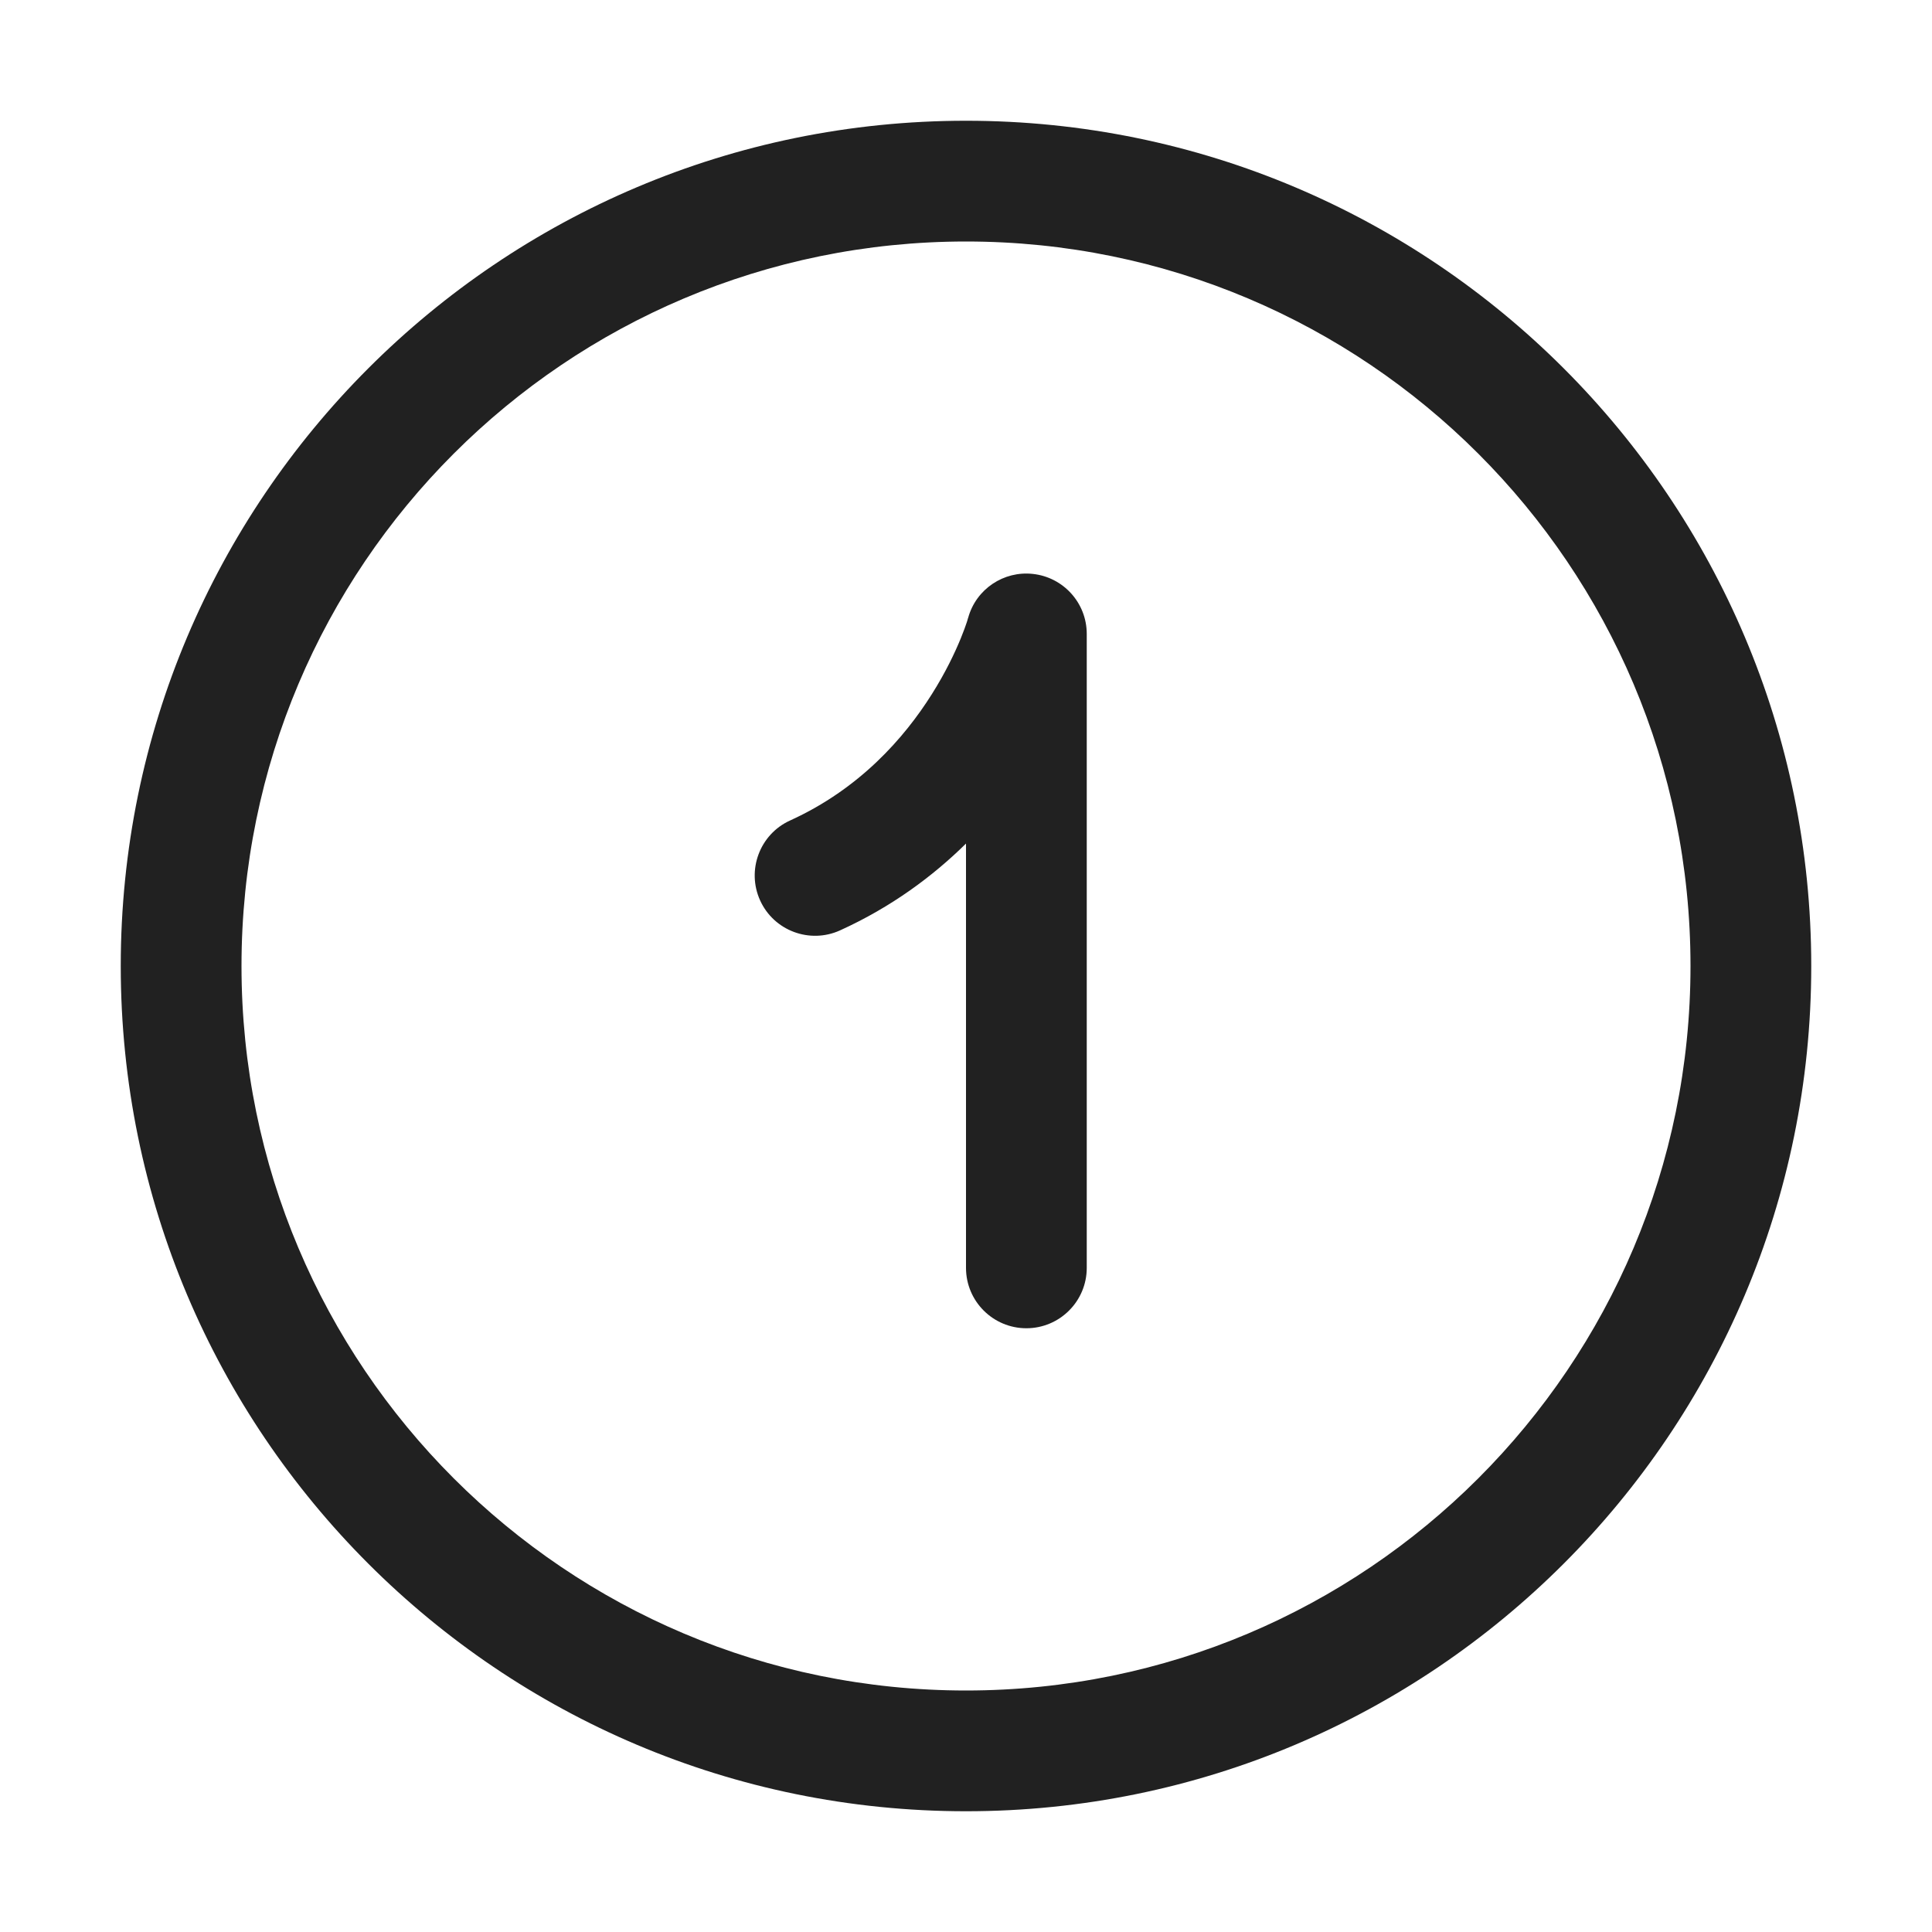 <svg width="16" height="16" viewBox="0 0 16 16" fill="none" xmlns="http://www.w3.org/2000/svg">
<path d="M8 2C4.686 2 2 4.686 2 8C2 11.314 4.686 14 8 14C11.314 14 14 11.314 14 8C14 4.686 11.314 2 8 2ZM1 8C1 4.134 4.134 1 8 1C11.866 1 15 4.134 15 8C15 11.866 11.866 15 8 15C4.134 15 1 11.866 1 8ZM8.554 4.753C8.805 4.78 9 4.992 9 5.25V10.5C9 10.776 8.776 11 8.5 11C8.224 11 8 10.776 8 10.5V6.986C7.727 7.255 7.384 7.511 6.957 7.705C6.706 7.819 6.409 7.708 6.295 7.457C6.181 7.206 6.292 6.909 6.543 6.795C7.117 6.534 7.487 6.114 7.717 5.749C7.832 5.567 7.909 5.403 7.957 5.286C7.981 5.227 7.997 5.182 8.007 5.152C8.011 5.138 8.015 5.127 8.016 5.121L8.018 5.116C8.084 4.877 8.314 4.726 8.554 4.753Z" fill="#212121"/>
</svg>

